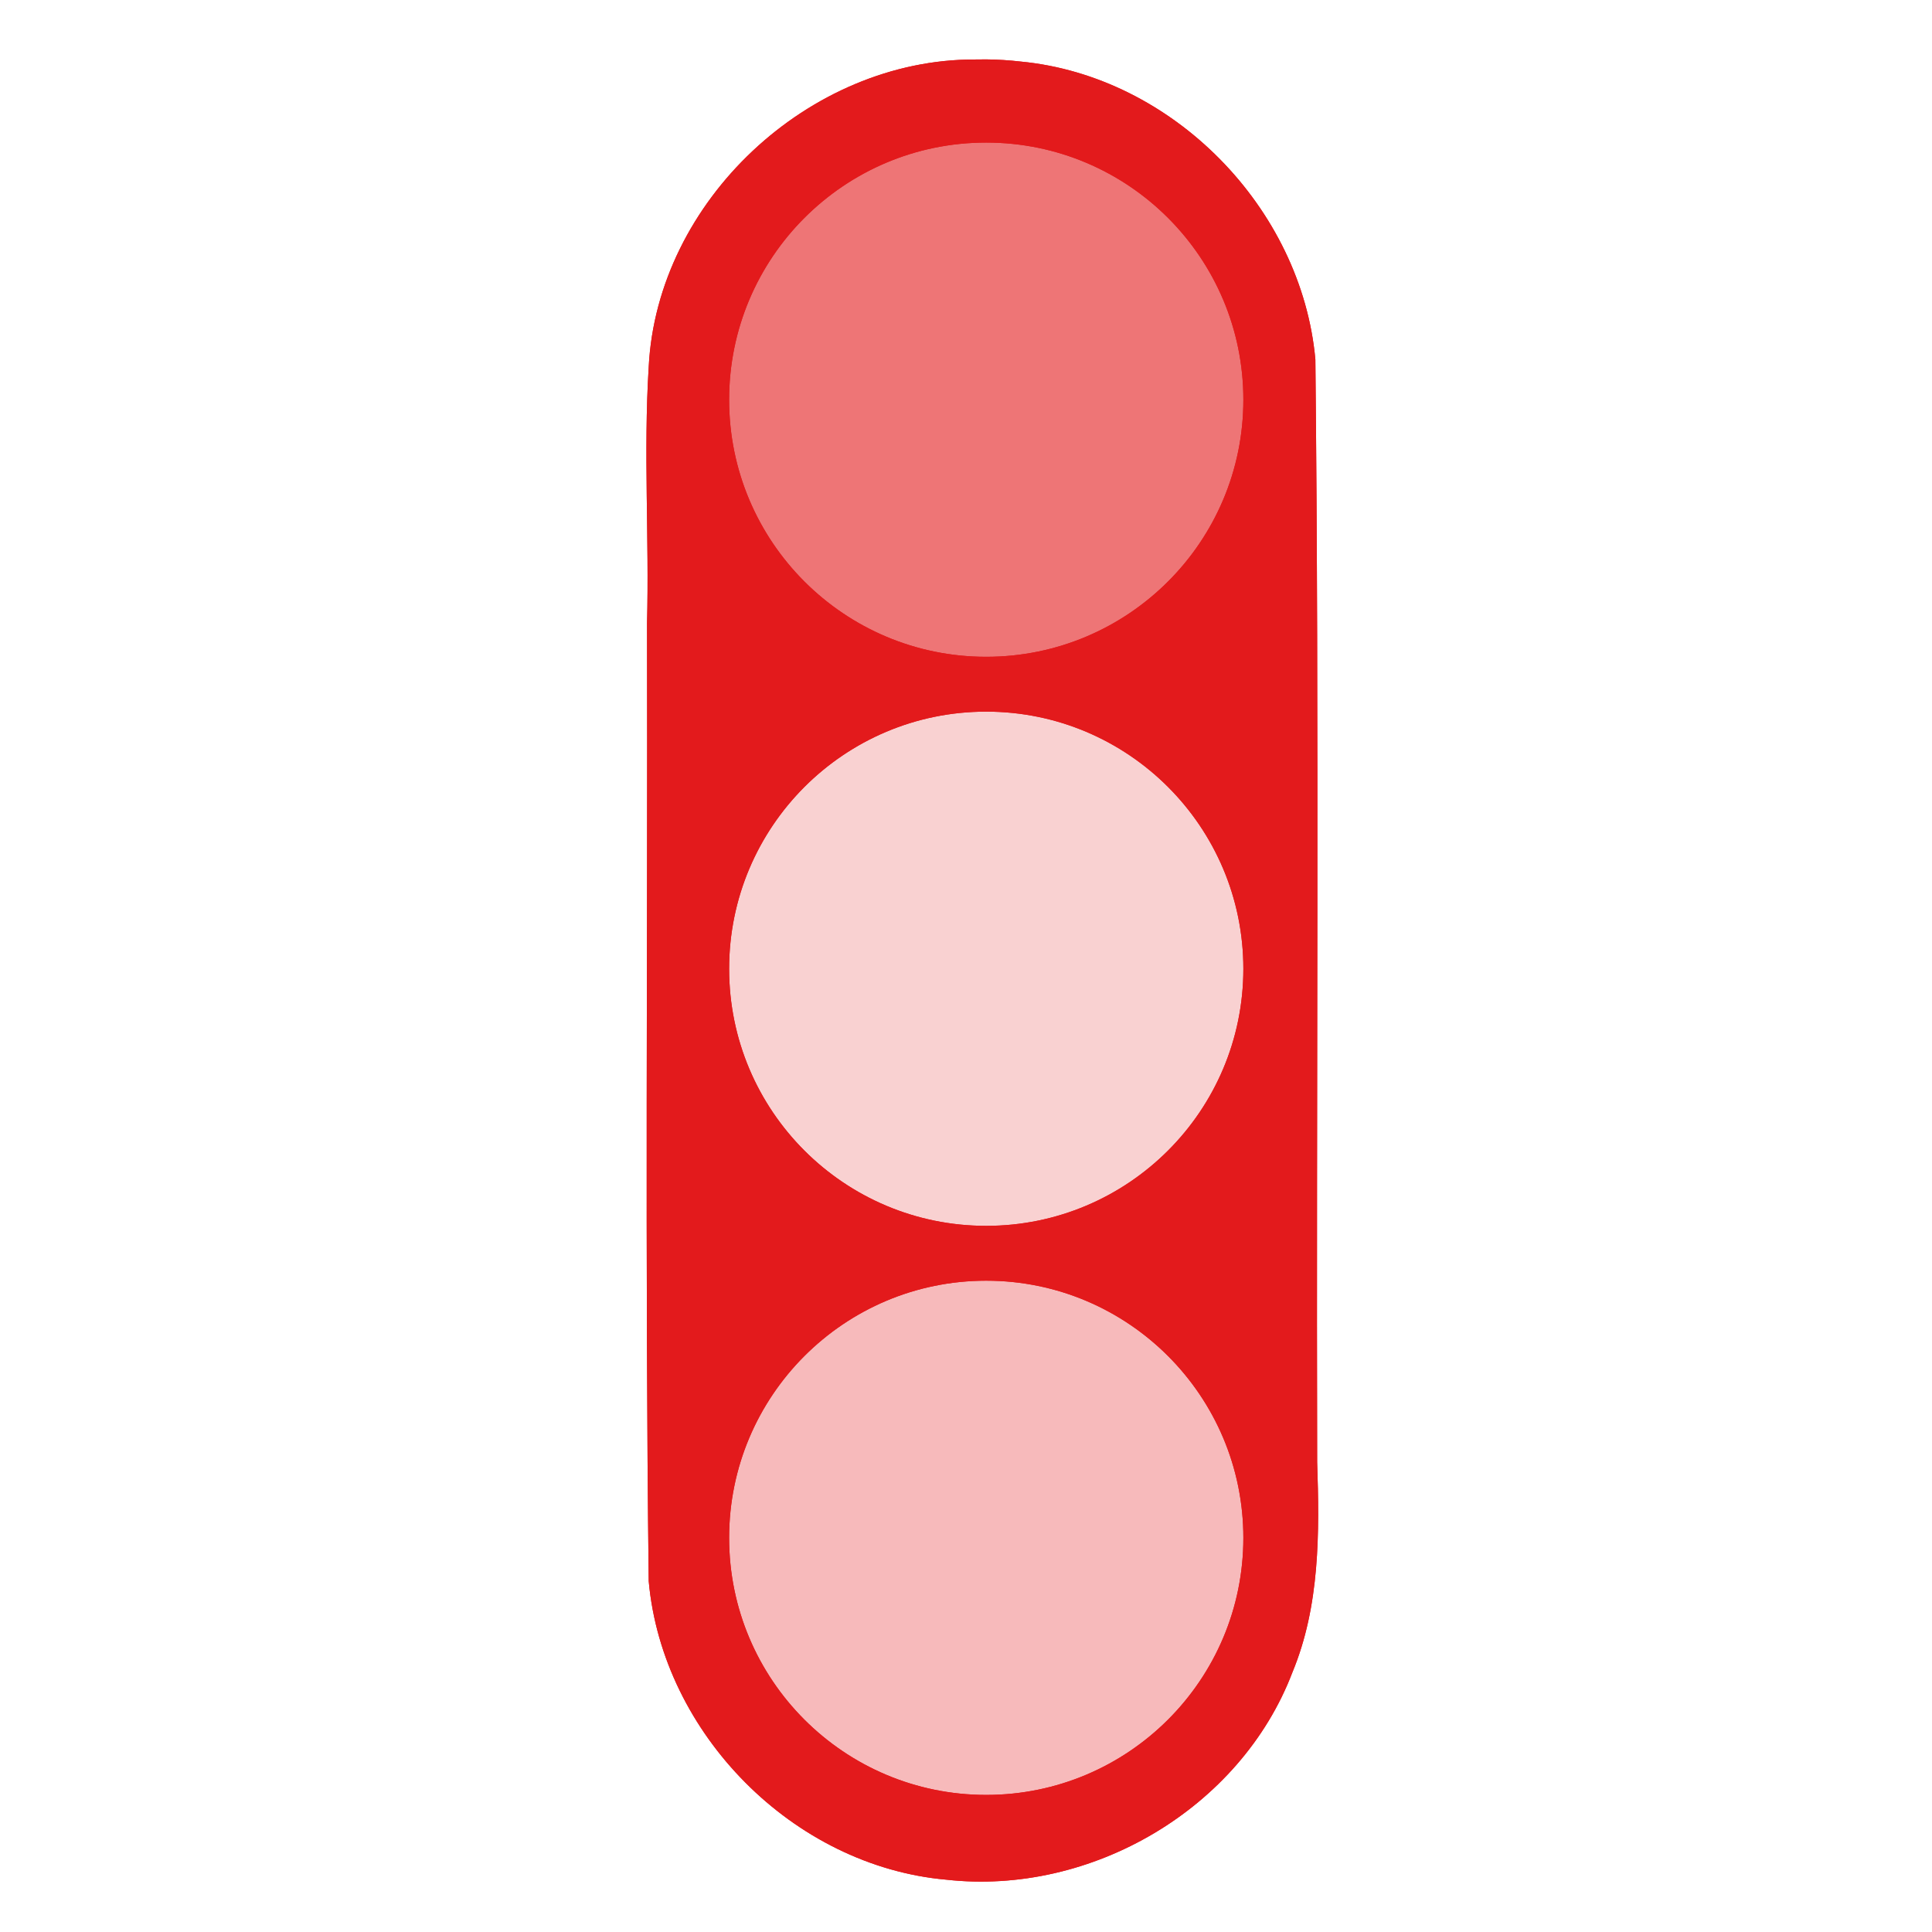 <svg enable-background="new 0 0 580 580" height="580" viewBox="0 0 580 580" width="580" xmlns="http://www.w3.org/2000/svg">
<path d="m381.926 119.683c.011 48.303-39.138 87.469-87.44 87.48-48.303.011-87.469-39.137-87.48-87.44 0-.013 0-.026 0-.04-.011-48.303 39.137-87.469 87.44-87.48 48.304-.011 87.47 39.138 87.48 87.441 0 .012 0 .025 0 .039z" fill="rgba(227,26,28,1.0)" opacity=".6"/>
<path d="m381.926 291.683c.011 48.303-39.138 87.47-87.44 87.479-48.303.012-87.469-39.137-87.48-87.439 0-.014 0-.027 0-.04-.011-48.303 39.137-87.469 87.44-87.48 48.304-.011 87.47 39.137 87.48 87.44 0 .013 0 .027 0 .04z" fill="rgba(227,26,28,1.0)" opacity=".2"/>
<path d="m381.926 461.683c.011 48.303-39.138 87.469-87.44 87.48-48.303.011-87.469-39.138-87.48-87.441 0-.013 0-.025 0-.039-.011-48.304 39.137-87.47 87.44-87.479 48.304-.012 87.47 39.137 87.48 87.439 0 .013 0 .026 0 .04z" fill="rgba(227,26,28,1.0)" opacity=".3"/>
<path d="m296.092 17.83c-1.154-.013-2.315 0-3.47.029-49.731-.086-95.369 42.462-97.875 92.299-1.587 25.614.168 51.293-.504 76.935.213 95.855-.637 191.728.504 287.573 4.148 45.803 43.393 85.555 89.333 89.629 43.417 4.869 88.303-21.282 103.925-62.284 8.26-19.931 8.13-41.869 7.415-63.084-.274-110.329.624-220.675-.534-330.993-4.116-45.501-42.812-85.077-88.443-89.451-3.441-.393-6.888-.616-10.351-.653zm-.029 24.973c42.626 0 77.202 34.576 77.202 77.202s-34.576 77.172-77.202 77.172c-42.627 0-77.173-34.546-77.173-77.172s34.546-77.202 77.173-77.202zm0 170.835c42.626 0 77.202 34.576 77.202 77.202 0 42.627-34.576 77.172-77.202 77.172-42.627 0-77.173-34.545-77.173-77.172 0-42.627 34.546-77.202 77.173-77.202zm0 170.835c42.626 0 77.202 34.576 77.202 77.202 0 42.627-34.576 77.173-77.202 77.173-42.627 0-77.173-34.546-77.173-77.173 0-42.626 34.546-77.202 77.173-77.202z" fill="rgba(227,26,28,1.0)" stroke="rgba(35,35,35,1.0)" stroke-miterlimit="10" stroke-width="0.0"/>
<path d="m296.092 17.83c-1.154-.013-2.315 0-3.47.029-49.731-.086-95.369 42.462-97.875 92.299-1.587 25.614.168 51.293-.504 76.935.213 95.855-.637 191.728.504 287.573 4.148 45.803 43.393 85.555 89.333 89.629 43.417 4.869 88.303-21.282 103.925-62.284 8.26-19.931 8.13-41.869 7.415-63.084-.274-110.329.624-220.675-.534-330.993-4.116-45.501-42.812-85.077-88.443-89.451-3.441-.393-6.888-.616-10.351-.653zm-.029 24.973c42.626 0 77.202 34.576 77.202 77.202s-34.576 77.172-77.202 77.172c-42.627 0-77.173-34.546-77.173-77.172s34.546-77.202 77.173-77.202zm0 170.835c42.626 0 77.202 34.576 77.202 77.202 0 42.627-34.576 77.172-77.202 77.172-42.627 0-77.173-34.545-77.173-77.172 0-42.627 34.546-77.202 77.173-77.202zm0 170.835c42.626 0 77.202 34.576 77.202 77.202 0 42.627-34.576 77.173-77.202 77.173-42.627 0-77.173-34.546-77.173-77.173 0-42.626 34.546-77.202 77.173-77.202z" fill="rgba(227,26,28,1.0)" fill-opacity="1" stroke="rgba(35,35,35,1.0)" stroke-opacity="1" stroke-width="0.0"/>
</svg>

